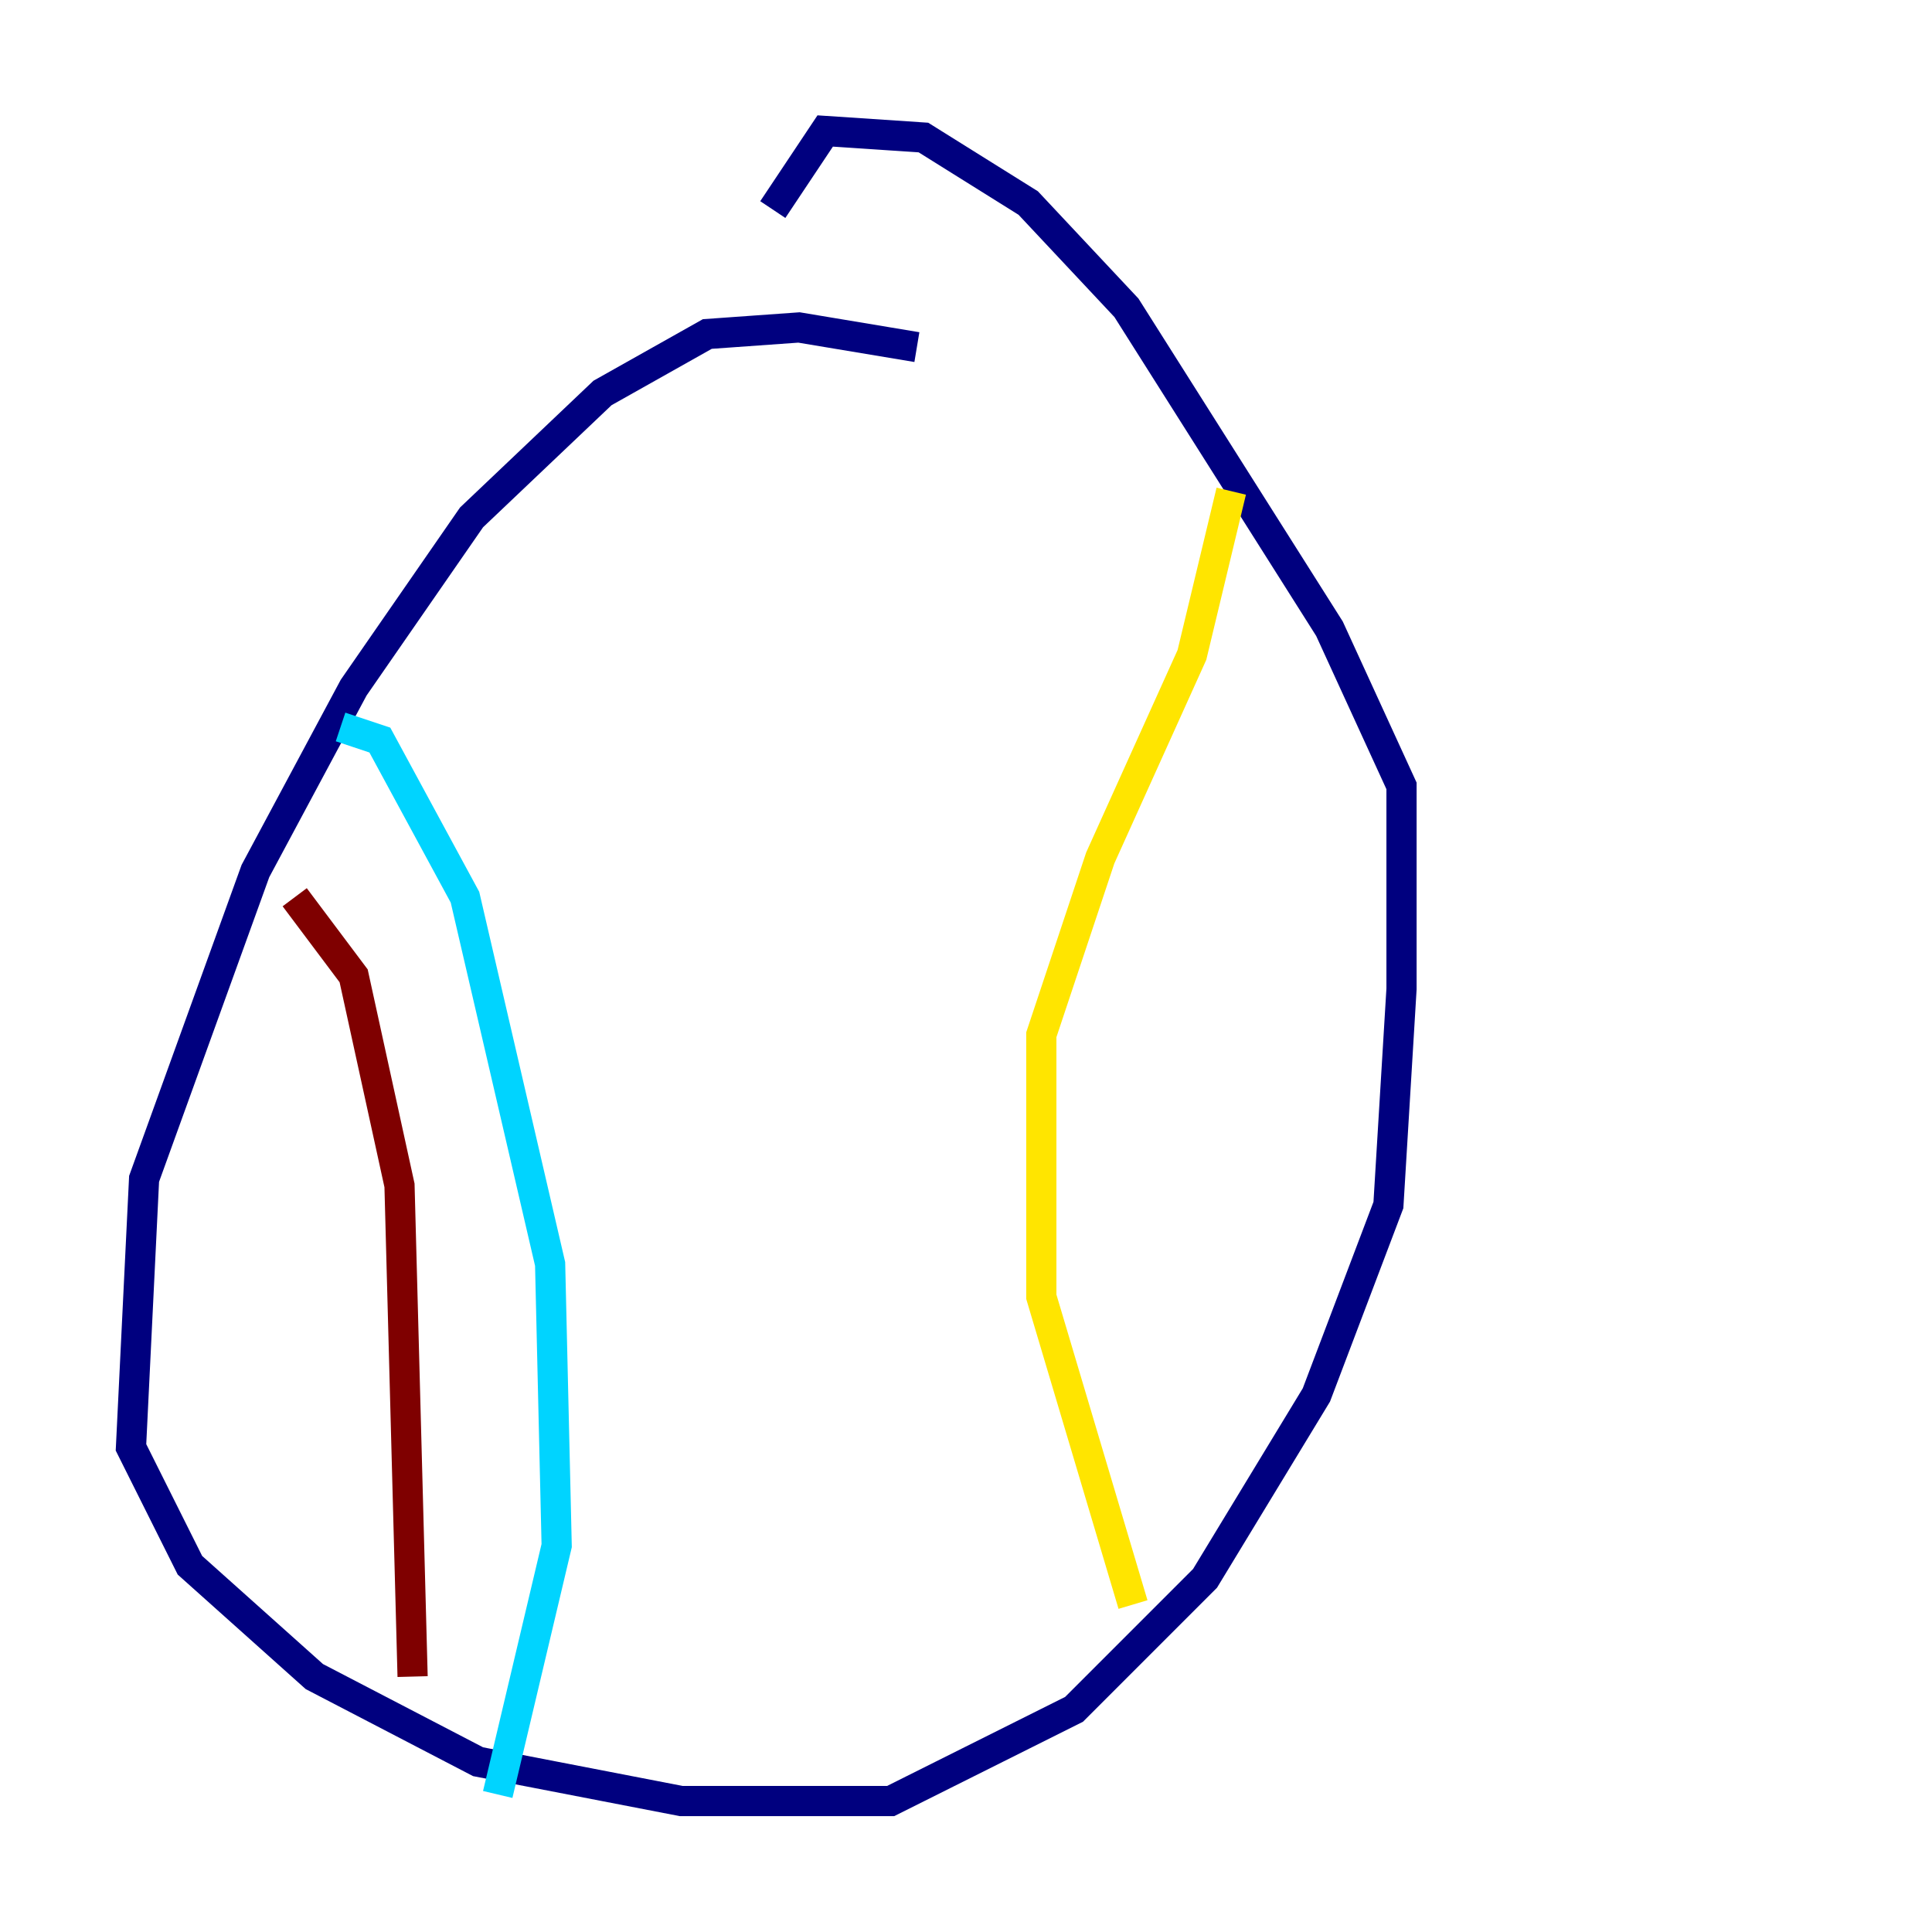 <?xml version="1.0" encoding="utf-8" ?>
<svg baseProfile="tiny" height="128" version="1.2" viewBox="0,0,128,128" width="128" xmlns="http://www.w3.org/2000/svg" xmlns:ev="http://www.w3.org/2001/xml-events" xmlns:xlink="http://www.w3.org/1999/xlink"><defs /><polyline fill="none" points="60.746,22.997 52.936,21.695 46.861,22.129 39.919,26.034 31.241,34.278 23.43,45.559 16.922,57.709 9.546,78.102 8.678,95.891 12.583,103.702 20.827,111.078 31.675,116.719 45.125,119.322 59.01,119.322 71.159,113.248 79.837,104.57 87.214,92.42 91.986,79.837 92.854,65.519 92.854,52.068 88.081,41.654 74.63,20.393 68.122,13.451 61.18,9.112 54.671,8.678 51.2,13.885" stroke="#00007f" stroke-width="2" /><polyline fill="none" points="22.563,48.163 25.166,49.031 30.807,59.444 36.447,83.742 36.881,102.4 32.976,118.888" stroke="#00d4ff" stroke-width="2" /><polyline fill="none" points="81.573,32.542 78.969,43.39 72.895,56.841 68.99,68.556 68.99,85.912 75.064,106.305" stroke="#ffe500" stroke-width="2" /><polyline fill="none" points="19.525,59.444 23.43,64.651 26.468,78.536 27.336,111.078" stroke="#7f0000" stroke-width="2" /></svg>